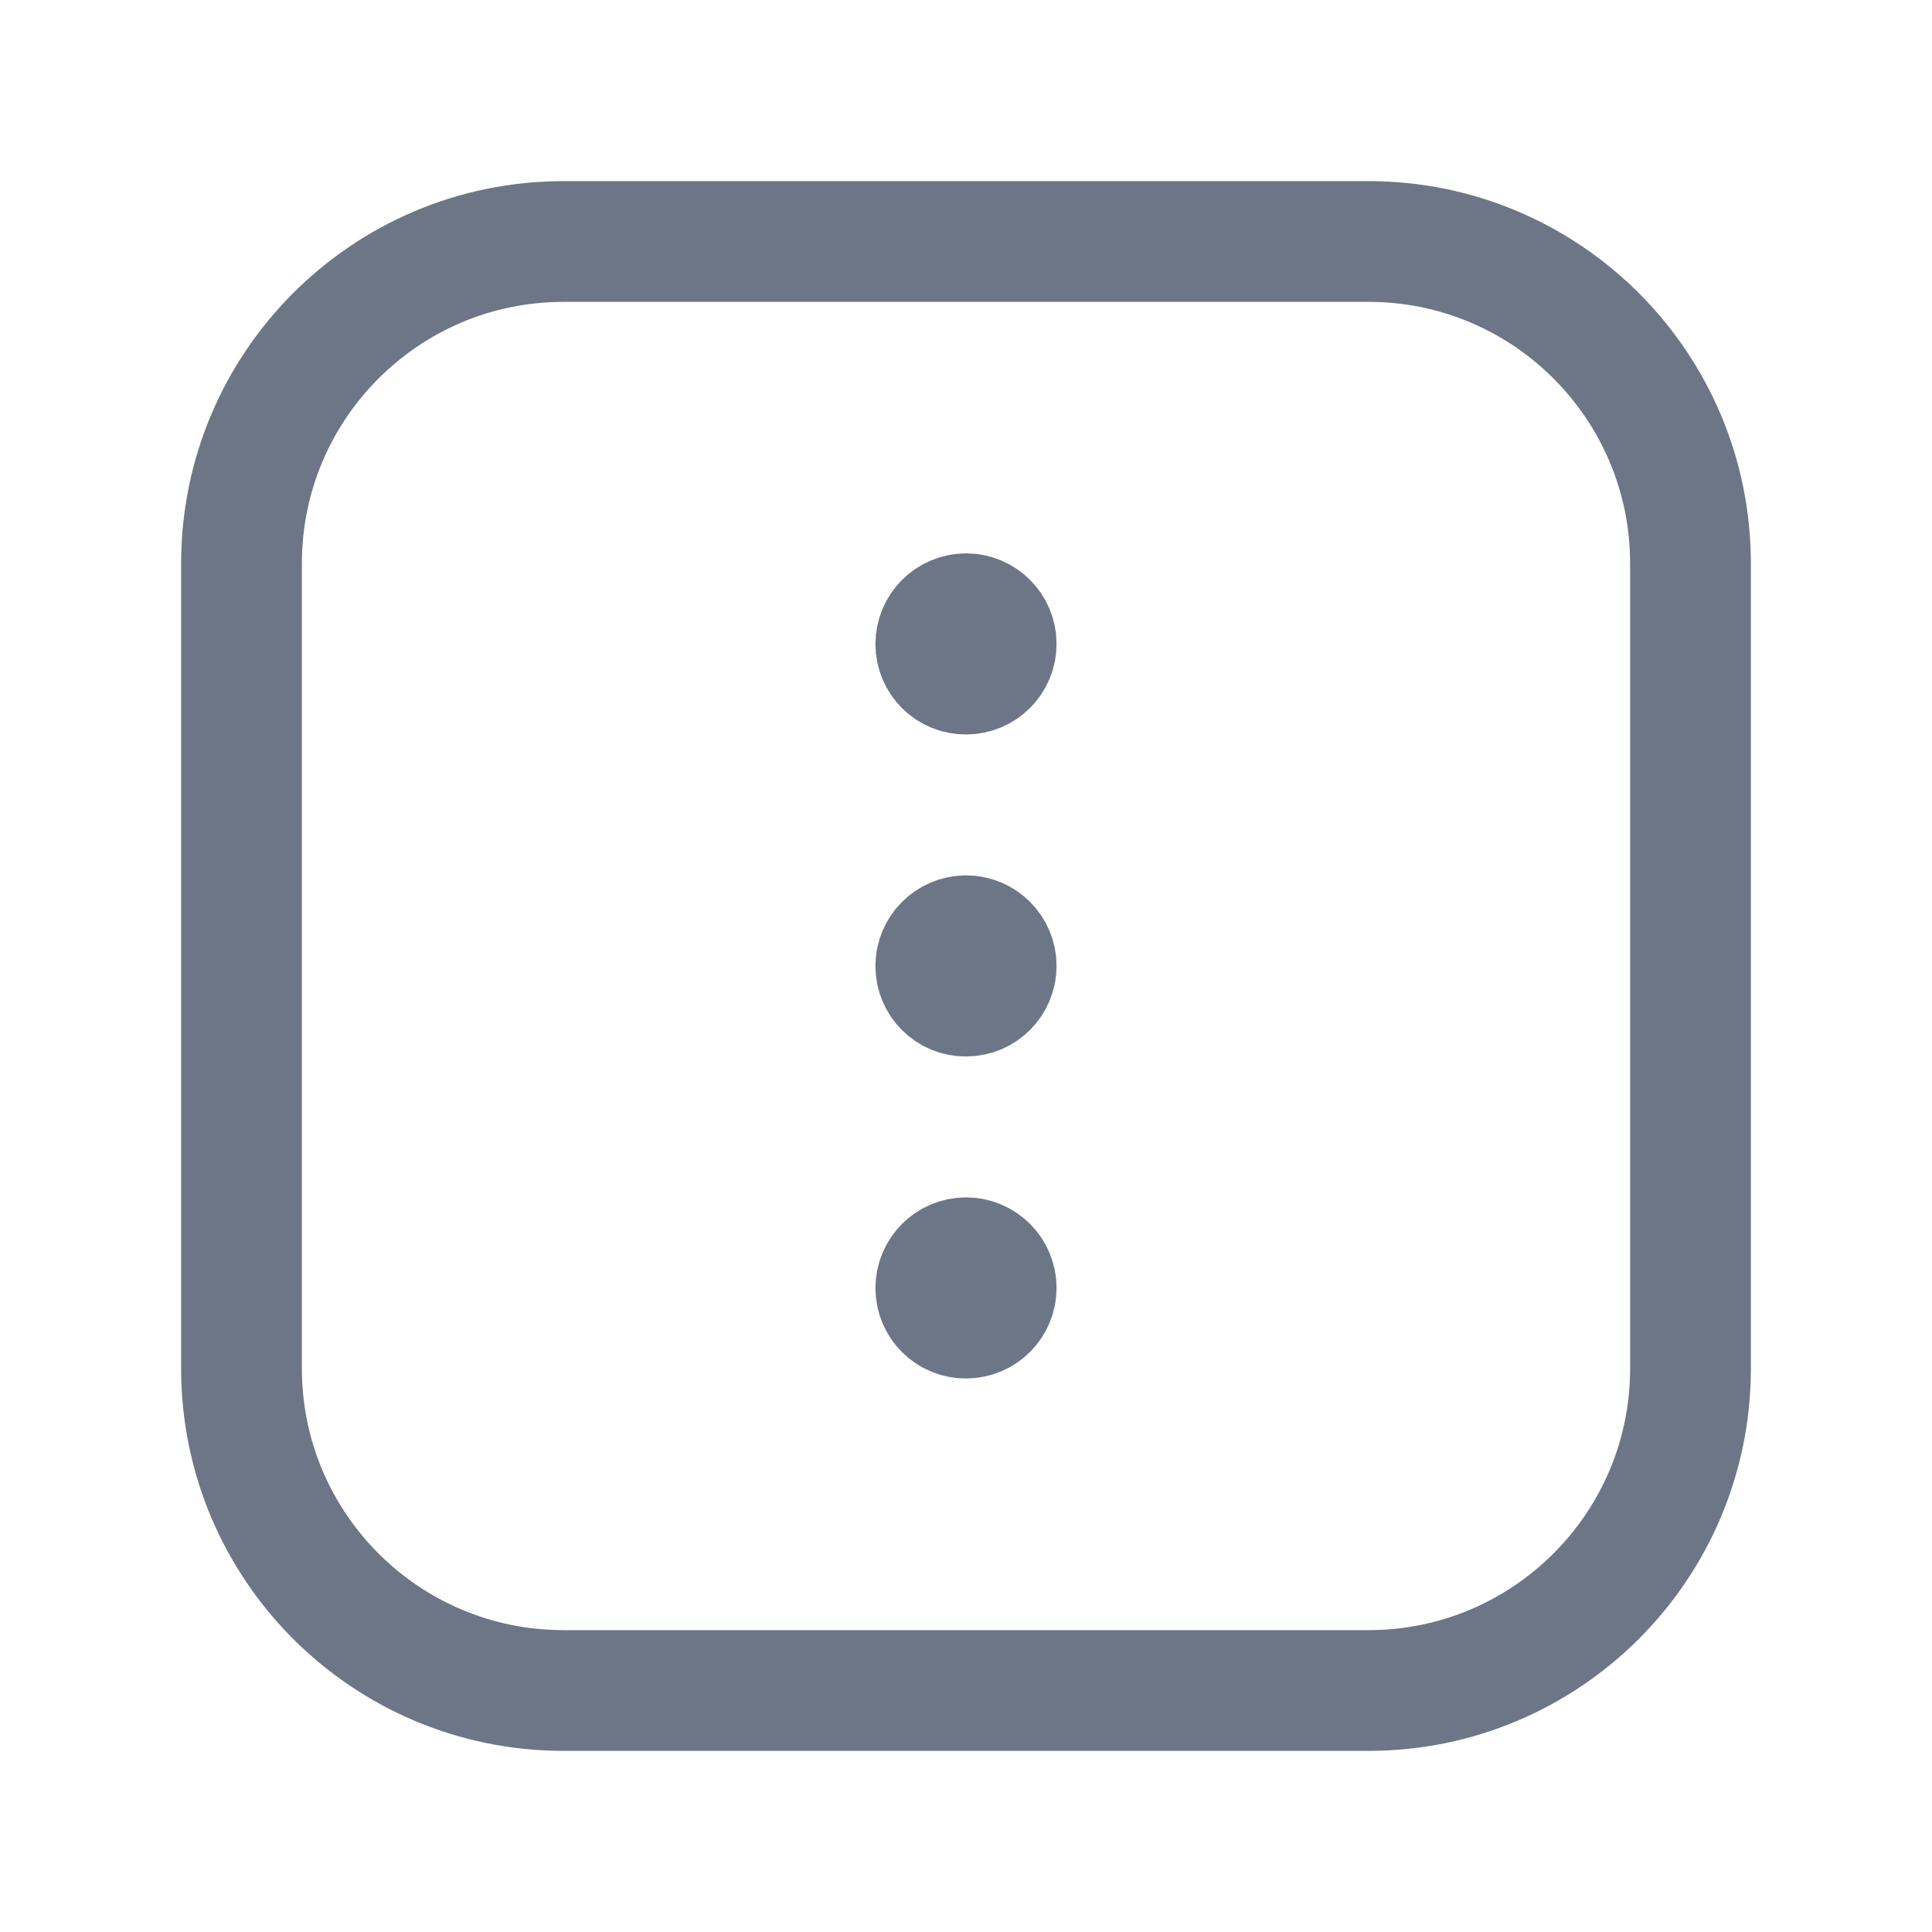 <svg width="24" height="24" viewBox="0 0 24 24" fill="none" xmlns="http://www.w3.org/2000/svg">
<path d="M11.625 12.001C11.625 12.208 11.793 12.376 12 12.374C12.207 12.374 12.375 12.206 12.375 11.999C12.375 11.792 12.207 11.624 12 11.624C11.793 11.625 11.625 11.793 11.625 12.001" stroke="#6D7686" stroke-width="1.5" stroke-linecap="round" stroke-linejoin="round"/>
<path d="M11.625 8.001C11.625 8.208 11.793 8.376 12 8.374C12.207 8.374 12.375 8.206 12.375 7.999C12.375 7.792 12.207 7.624 12 7.624C11.793 7.625 11.625 7.793 11.625 8.001" stroke="#6D7686" stroke-width="1.5" stroke-linecap="round" stroke-linejoin="round"/>
<path d="M11.625 16.001C11.625 16.208 11.793 16.376 12 16.374C12.207 16.374 12.375 16.206 12.375 15.999C12.375 15.792 12.207 15.624 12 15.624C11.793 15.625 11.625 15.793 11.625 16.001" stroke="#6D7686" stroke-width="1.5" stroke-linecap="round" stroke-linejoin="round"/>
<path fill-rule="evenodd" clip-rule="evenodd" d="M21 7V17C21 19.209 19.209 21 17 21H7C4.791 21 3 19.209 3 17V7C3 4.791 4.791 3 7 3H17C19.209 3 21 4.791 21 7Z" stroke="#6D7686" stroke-width="1.5" stroke-linecap="round" stroke-linejoin="round"/>
</svg>

